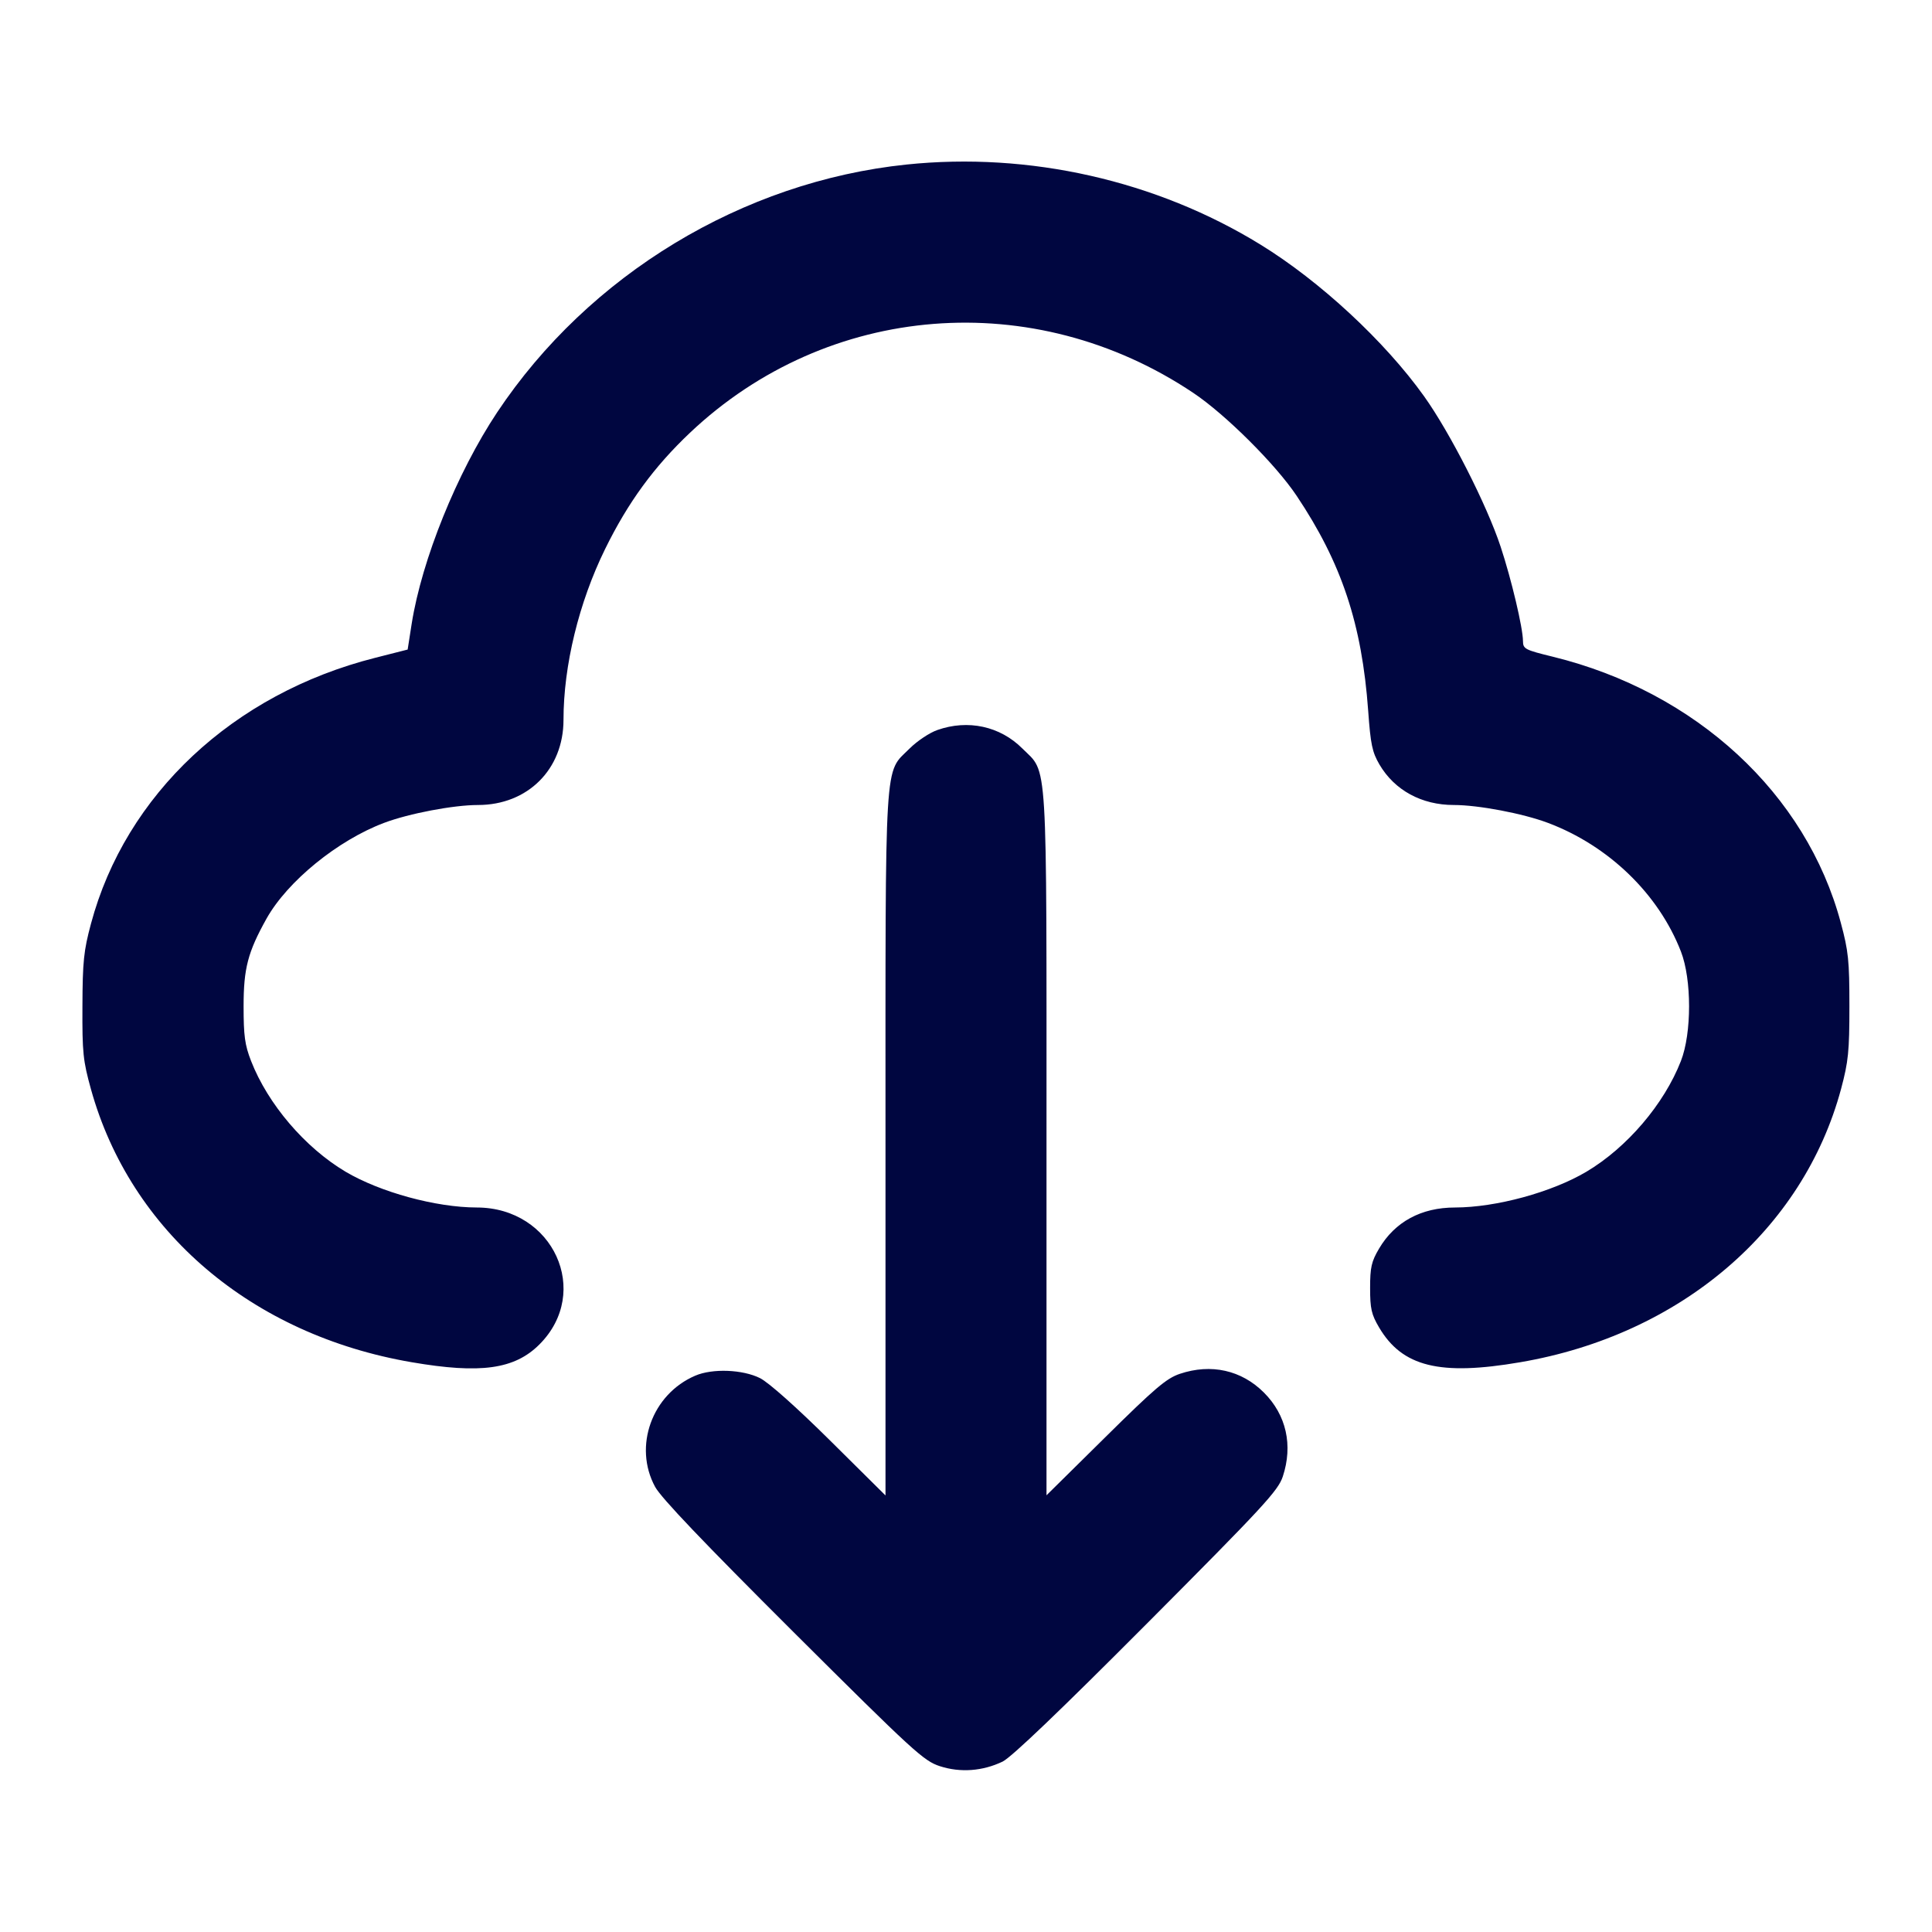 <svg xmlns="http://www.w3.org/2000/svg" width="24" height="24" fill="currentColor" class="mmi mmi-cloud-download" viewBox="0 0 24 24"><path d="M11.260 2.044 C 9.224 2.256,7.315 3.412,6.176 5.122 C 5.676 5.874,5.240 6.954,5.114 7.749 L 5.064 8.069 4.659 8.172 C 2.897 8.618,1.560 9.870,1.130 11.475 C 1.040 11.810,1.026 11.944,1.024 12.500 C 1.021 13.079,1.032 13.177,1.130 13.531 C 1.622 15.300,3.128 16.582,5.114 16.922 C 5.969 17.069,6.392 17.010,6.701 16.701 C 7.352 16.050,6.873 15.001,5.923 15.000 C 5.414 14.999,4.723 14.810,4.292 14.555 C 3.788 14.255,3.328 13.716,3.119 13.180 C 3.041 12.980,3.026 12.866,3.026 12.500 C 3.026 12.030,3.079 11.827,3.310 11.413 C 3.570 10.948,4.195 10.439,4.771 10.222 C 5.081 10.105,5.635 10.000,5.938 10.000 C 6.555 10.000,7.000 9.557,7.000 8.942 C 7.000 8.269,7.191 7.484,7.517 6.820 C 7.801 6.241,8.124 5.799,8.571 5.376 C 10.283 3.757,12.843 3.554,14.824 4.881 C 15.223 5.148,15.847 5.769,16.108 6.160 C 16.666 6.994,16.918 7.751,16.996 8.829 C 17.026 9.247,17.046 9.343,17.136 9.497 C 17.324 9.817,17.660 10.000,18.060 10.000 C 18.365 10.000,18.918 10.105,19.229 10.222 C 19.984 10.506,20.604 11.106,20.881 11.820 C 21.016 12.167,21.016 12.834,20.881 13.180 C 20.672 13.716,20.212 14.255,19.708 14.555 C 19.276 14.811,18.586 14.999,18.075 15.000 C 17.655 15.000,17.327 15.178,17.131 15.511 C 17.036 15.672,17.020 15.744,17.020 16.000 C 17.020 16.256,17.036 16.328,17.131 16.489 C 17.419 16.978,17.885 17.094,18.886 16.922 C 20.873 16.582,22.399 15.281,22.871 13.525 C 22.961 13.187,22.974 13.062,22.974 12.500 C 22.974 11.933,22.962 11.815,22.867 11.463 C 22.438 9.859,21.068 8.594,19.290 8.158 C 18.942 8.073,18.920 8.061,18.919 7.964 C 18.918 7.799,18.776 7.199,18.642 6.793 C 18.471 6.274,18.012 5.372,17.690 4.922 C 17.203 4.240,16.396 3.492,15.659 3.039 C 14.364 2.242,12.785 1.885,11.260 2.044 M11.643 9.069 C 11.546 9.103,11.392 9.206,11.300 9.298 C 10.981 9.617,11.000 9.310,11.000 14.216 L 11.000 18.577 10.310 17.893 C 9.893 17.480,9.549 17.174,9.442 17.120 C 9.227 17.012,8.851 16.997,8.637 17.089 C 8.099 17.319,7.865 17.968,8.138 18.470 C 8.213 18.608,8.739 19.159,9.853 20.270 C 11.351 21.762,11.475 21.875,11.675 21.940 C 11.930 22.023,12.207 22.002,12.455 21.883 C 12.565 21.829,13.165 21.255,14.245 20.171 C 15.698 18.712,15.876 18.519,15.935 18.343 C 16.064 17.954,15.979 17.577,15.701 17.299 C 15.422 17.020,15.045 16.936,14.657 17.066 C 14.490 17.122,14.348 17.243,13.730 17.854 L 13.000 18.575 13.000 14.215 C 13.000 9.311,13.019 9.616,12.701 9.299 C 12.424 9.021,12.024 8.934,11.643 9.069 " fill="#000640" stroke="none" fill-rule="evenodd"></path></svg>